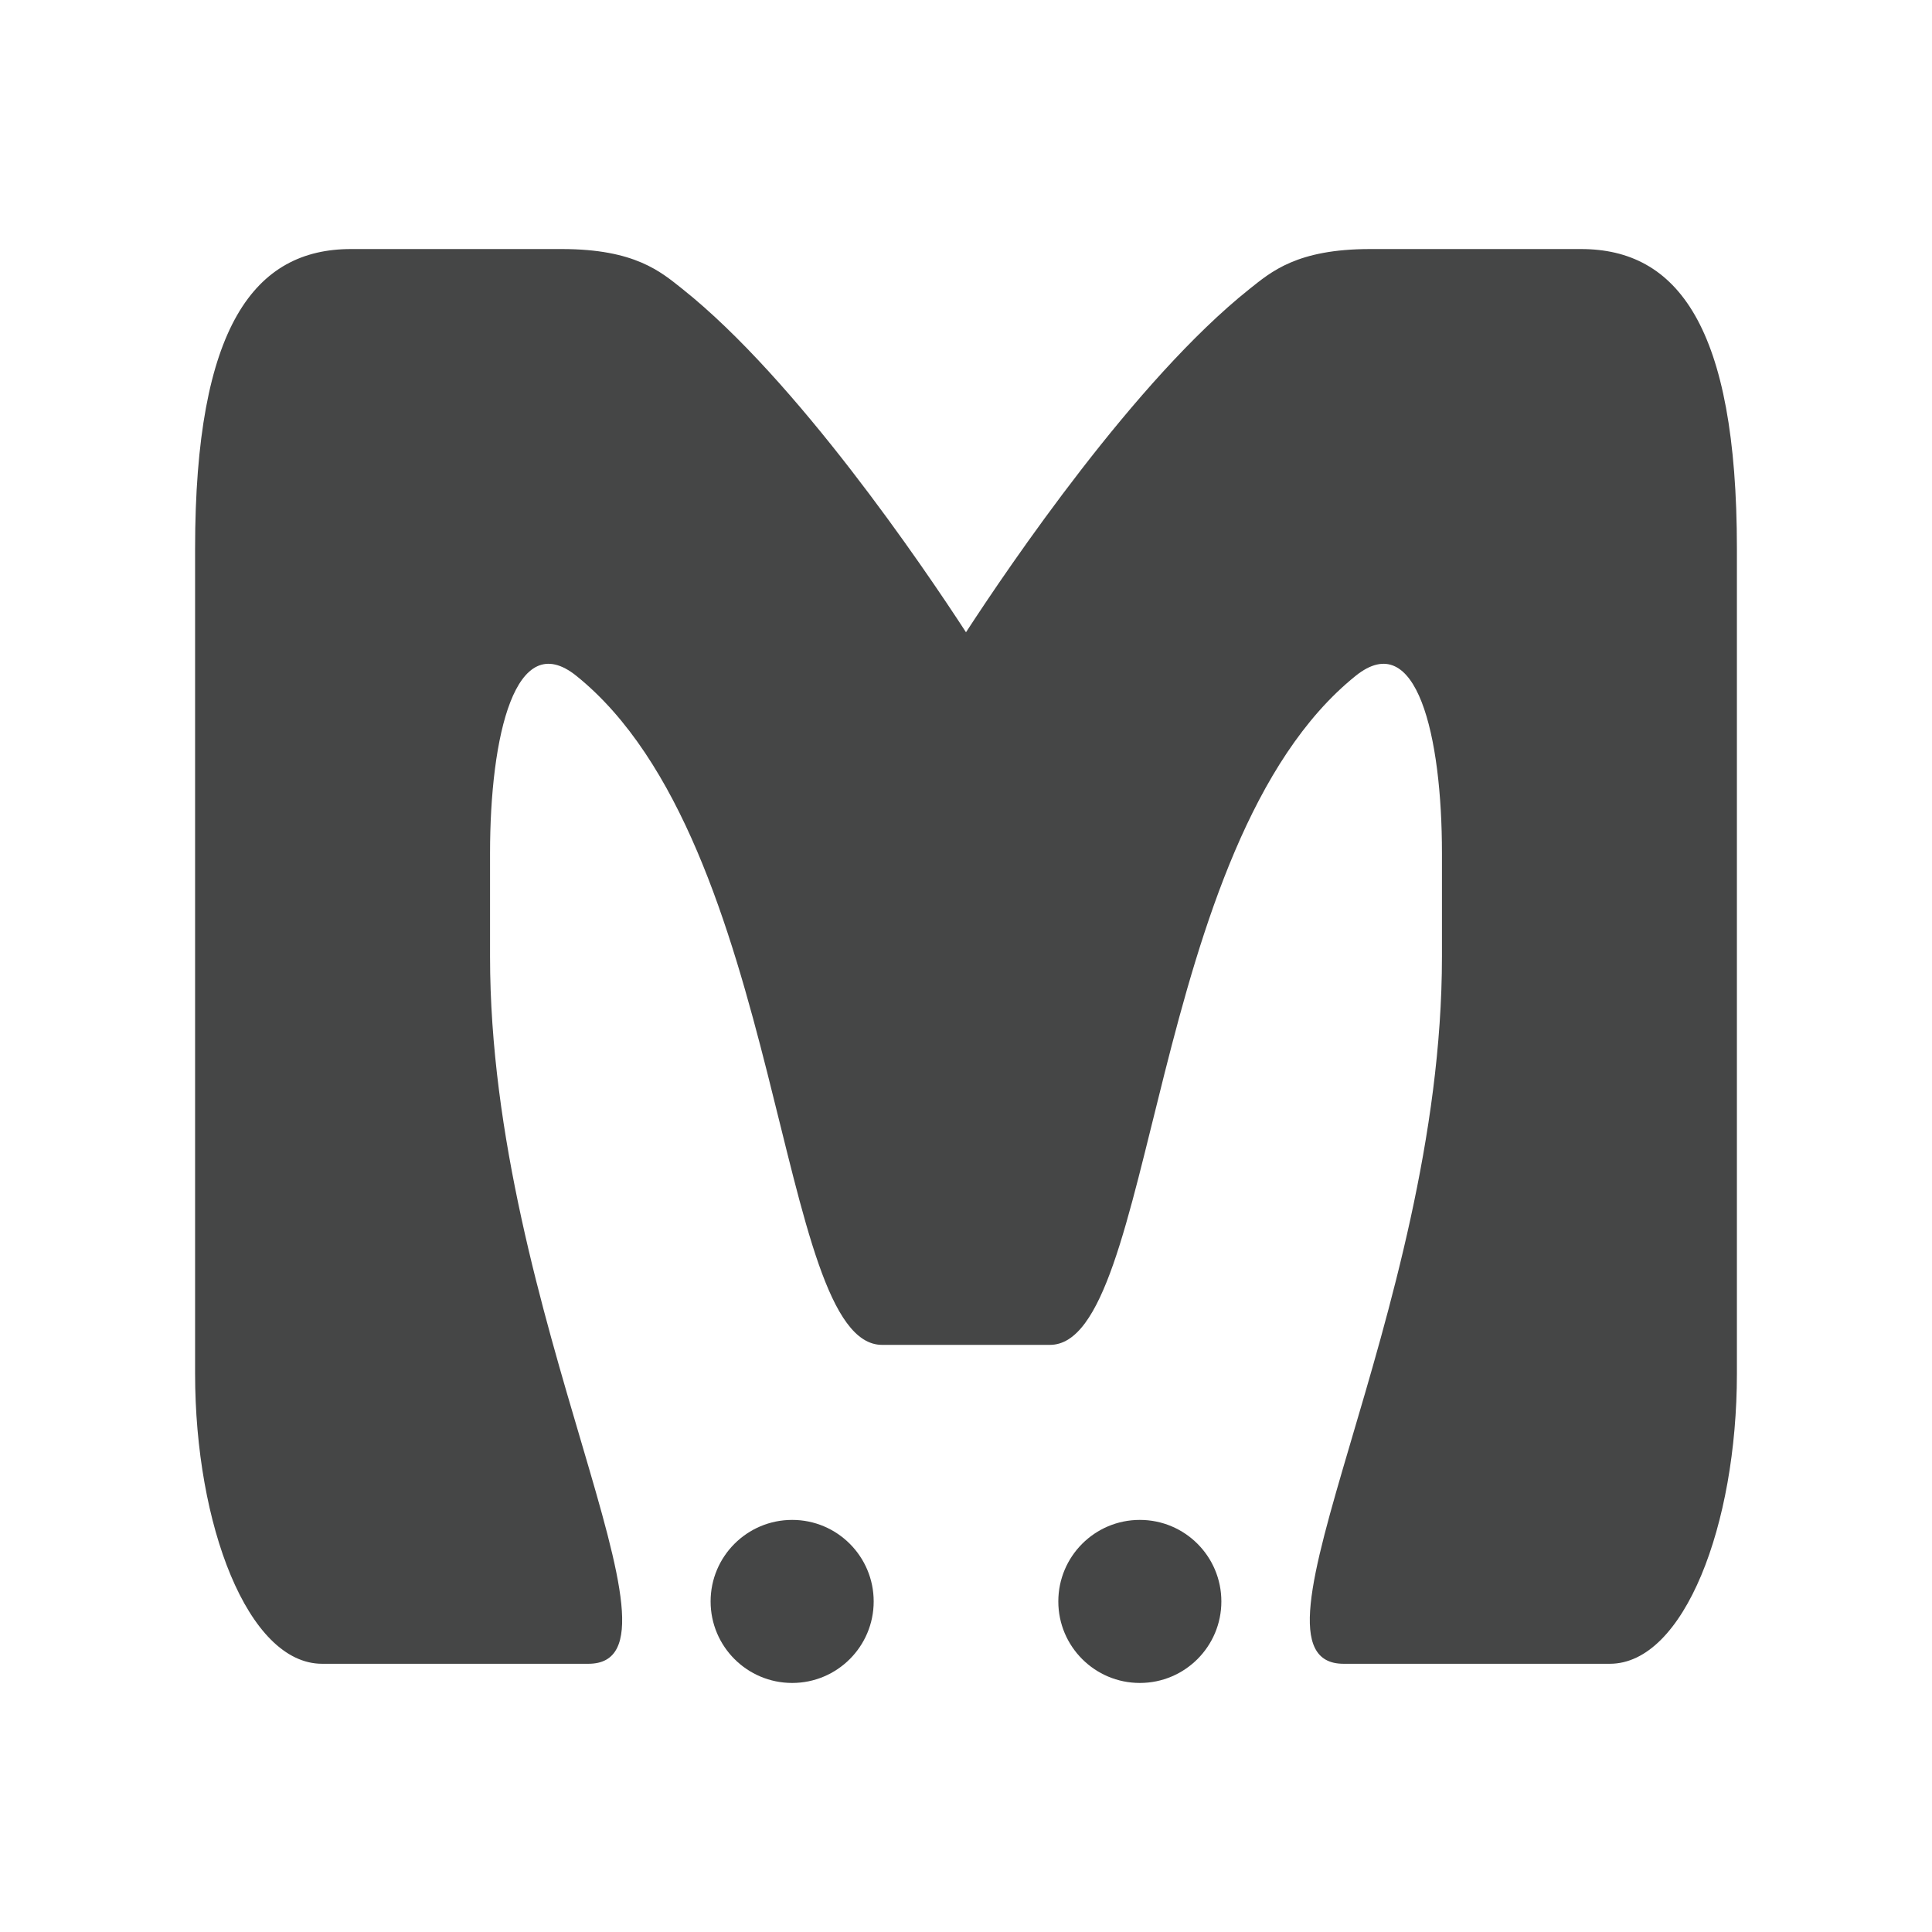 <?xml version="1.0" encoding="utf-8"?>
<!-- Generator: Adobe Illustrator 16.0.4, SVG Export Plug-In . SVG Version: 6.00 Build 0)  -->
<!DOCTYPE svg PUBLIC "-//W3C//DTD SVG 1.1//EN" "http://www.w3.org/Graphics/SVG/1.1/DTD/svg11.dtd">
<svg version="1.1" id="Layer_1" xmlns="http://www.w3.org/2000/svg" xmlns:xlink="http://www.w3.org/1999/xlink" x="0px" y="0px"
	 width="512px" height="512px" viewBox="0 0 512 512" enable-background="new 0 0 512 512" xml:space="preserve">
<g>
	<g>
		<path fill="#454646" d="M188.318,424.399c0-11.935,9.674-21.609,21.617-21.609c11.926,0,21.6,9.675,21.6,21.609
			c0,11.927-9.674,21.601-21.6,21.601C197.992,446,188.318,436.326,188.318,424.399z"/>
		<path fill="#454646" d="M280.465,424.399c0-11.935,9.664-21.609,21.6-21.609c11.945,0,21.609,9.675,21.609,21.609
			c0,11.927-9.664,21.601-21.609,21.601C290.129,446,280.465,436.326,280.465,424.399z"/>
	</g>
	<path fill="#454646" d="M418.986,66c-25.404,0-55.871,0-55.871,0c-19.428,0-26.246,6.029-31.984,10.587
		c-30.264,24.092-63.666,73.34-75.131,90.968c-11.475-17.628-44.867-66.876-75.141-90.968C175.123,72.029,168.305,66,148.885,66
		c0,0-30.467,0-55.879,0c-25.422,0-41.305,20.332-41.305,79.432c0,59.09,0,178.565,0,218.592c0,40.035,13.975,76.896,33.678,76.896
		s40.168,0,70.529,0s-26.043-92.138-26.043-187.46c0-13.54,0-19.508,0-21.91c0-1.145,0-1.499,0-1.454c0-0.834,0-2.084,0-3.964
		c0-31.142,6.703-60.03,22.877-47.022c55.277,44.478,52.732,177.298,81.02,177.298c7.139,0,13.434,0,18.105,0c5.1,0,8.266,0,8.266,0
		c4.664,0,10.969,0,18.105,0c28.277,0,25.742-132.82,81.02-177.298c16.174-13.008,22.877,15.881,22.877,47.022
		c0,1.88,0,3.13,0,3.964c0-0.045,0,0.31,0,1.454c0,2.402,0,8.37,0,21.91c0,95.322-56.404,187.46-26.051,187.46
		c30.369,0,50.834,0,70.527,0c19.713,0,33.688-36.86,33.688-76.896c0-40.026,0-159.502,0-218.592
		C460.299,86.332,444.418,66,418.986,66z"/>
</g>
</svg>
